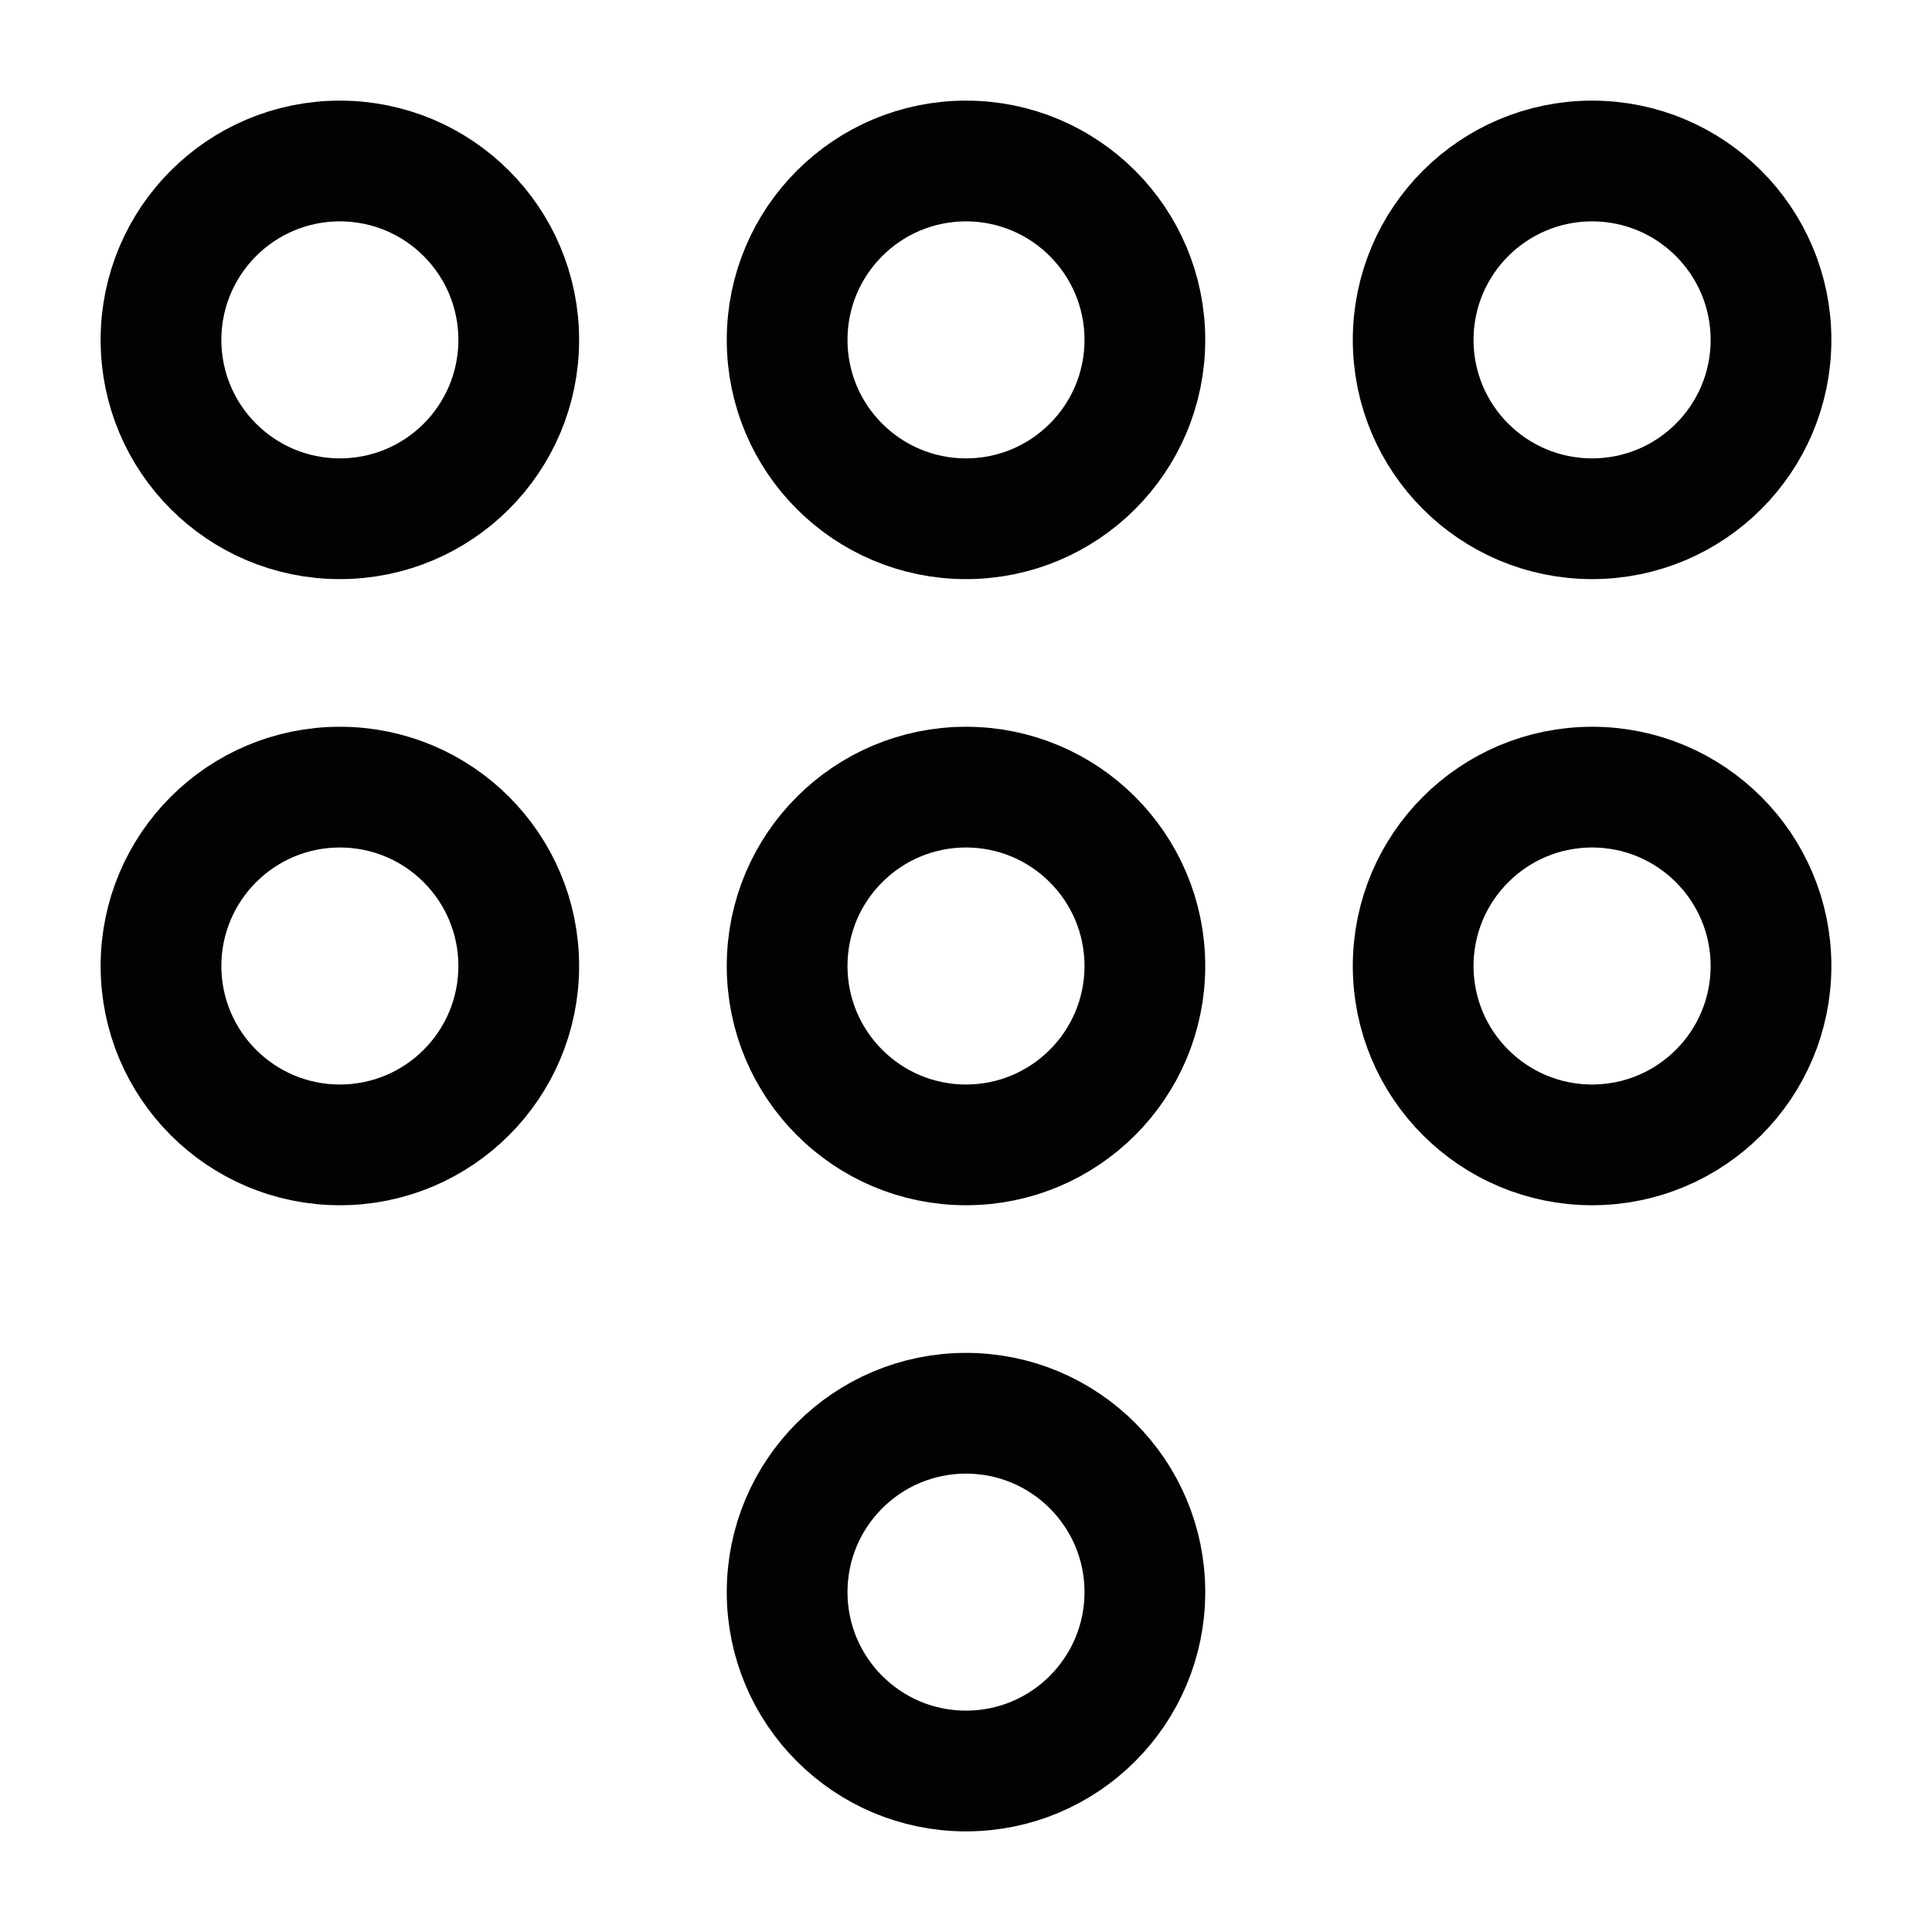 <svg width="24" height="24" viewBox="0 0 24 24" fill="none" xmlns="http://www.w3.org/2000/svg">
<path d="M19.778 9.778C18.55 9.778 17.555 10.773 17.555 12C17.555 13.227 18.55 14.222 19.778 14.222C21.005 14.222 22 13.227 22 12C22 10.773 21.005 9.778 19.778 9.778Z" stroke="#020203" stroke-width="1.5" stroke-linecap="round"/>
<path d="M19.778 2C18.55 2 17.555 2.995 17.555 4.222C17.555 5.45 18.55 6.444 19.778 6.444C21.005 6.444 22 5.45 22 4.222C22 2.995 21.005 2 19.778 2Z" stroke="#020203" stroke-width="1.5" stroke-linecap="round"/>
<path d="M12 17.556C10.773 17.556 9.778 18.55 9.778 19.778C9.778 21.005 10.773 22 12 22C13.227 22 14.222 21.005 14.222 19.778C14.222 18.55 13.227 17.556 12 17.556Z" stroke="#020203" stroke-width="1.5" stroke-linecap="round"/>
<path d="M12 9.778C10.773 9.778 9.778 10.773 9.778 12C9.778 13.227 10.773 14.222 12 14.222C13.227 14.222 14.222 13.227 14.222 12C14.222 10.773 13.227 9.778 12 9.778Z" stroke="#020203" stroke-width="1.5" stroke-linecap="round"/>
<path d="M12 2C10.773 2 9.778 2.995 9.778 4.222C9.778 5.45 10.773 6.444 12 6.444C13.227 6.444 14.222 5.45 14.222 4.222C14.222 2.995 13.227 2 12 2Z" stroke="#020203" stroke-width="1.5" stroke-linecap="round"/>
<path d="M4.222 9.778C2.995 9.778 2 10.773 2 12C2 13.227 2.995 14.222 4.222 14.222C5.45 14.222 6.444 13.227 6.444 12C6.444 10.773 5.45 9.778 4.222 9.778Z" stroke="#020203" stroke-width="1.5" stroke-linecap="round"/>
<path d="M4.222 2C2.995 2 2 2.995 2 4.222C2 5.45 2.995 6.444 4.222 6.444C5.45 6.444 6.444 5.45 6.444 4.222C6.444 2.995 5.45 2 4.222 2Z" stroke="#020203" stroke-width="1.5" stroke-linecap="round"/>
</svg>
